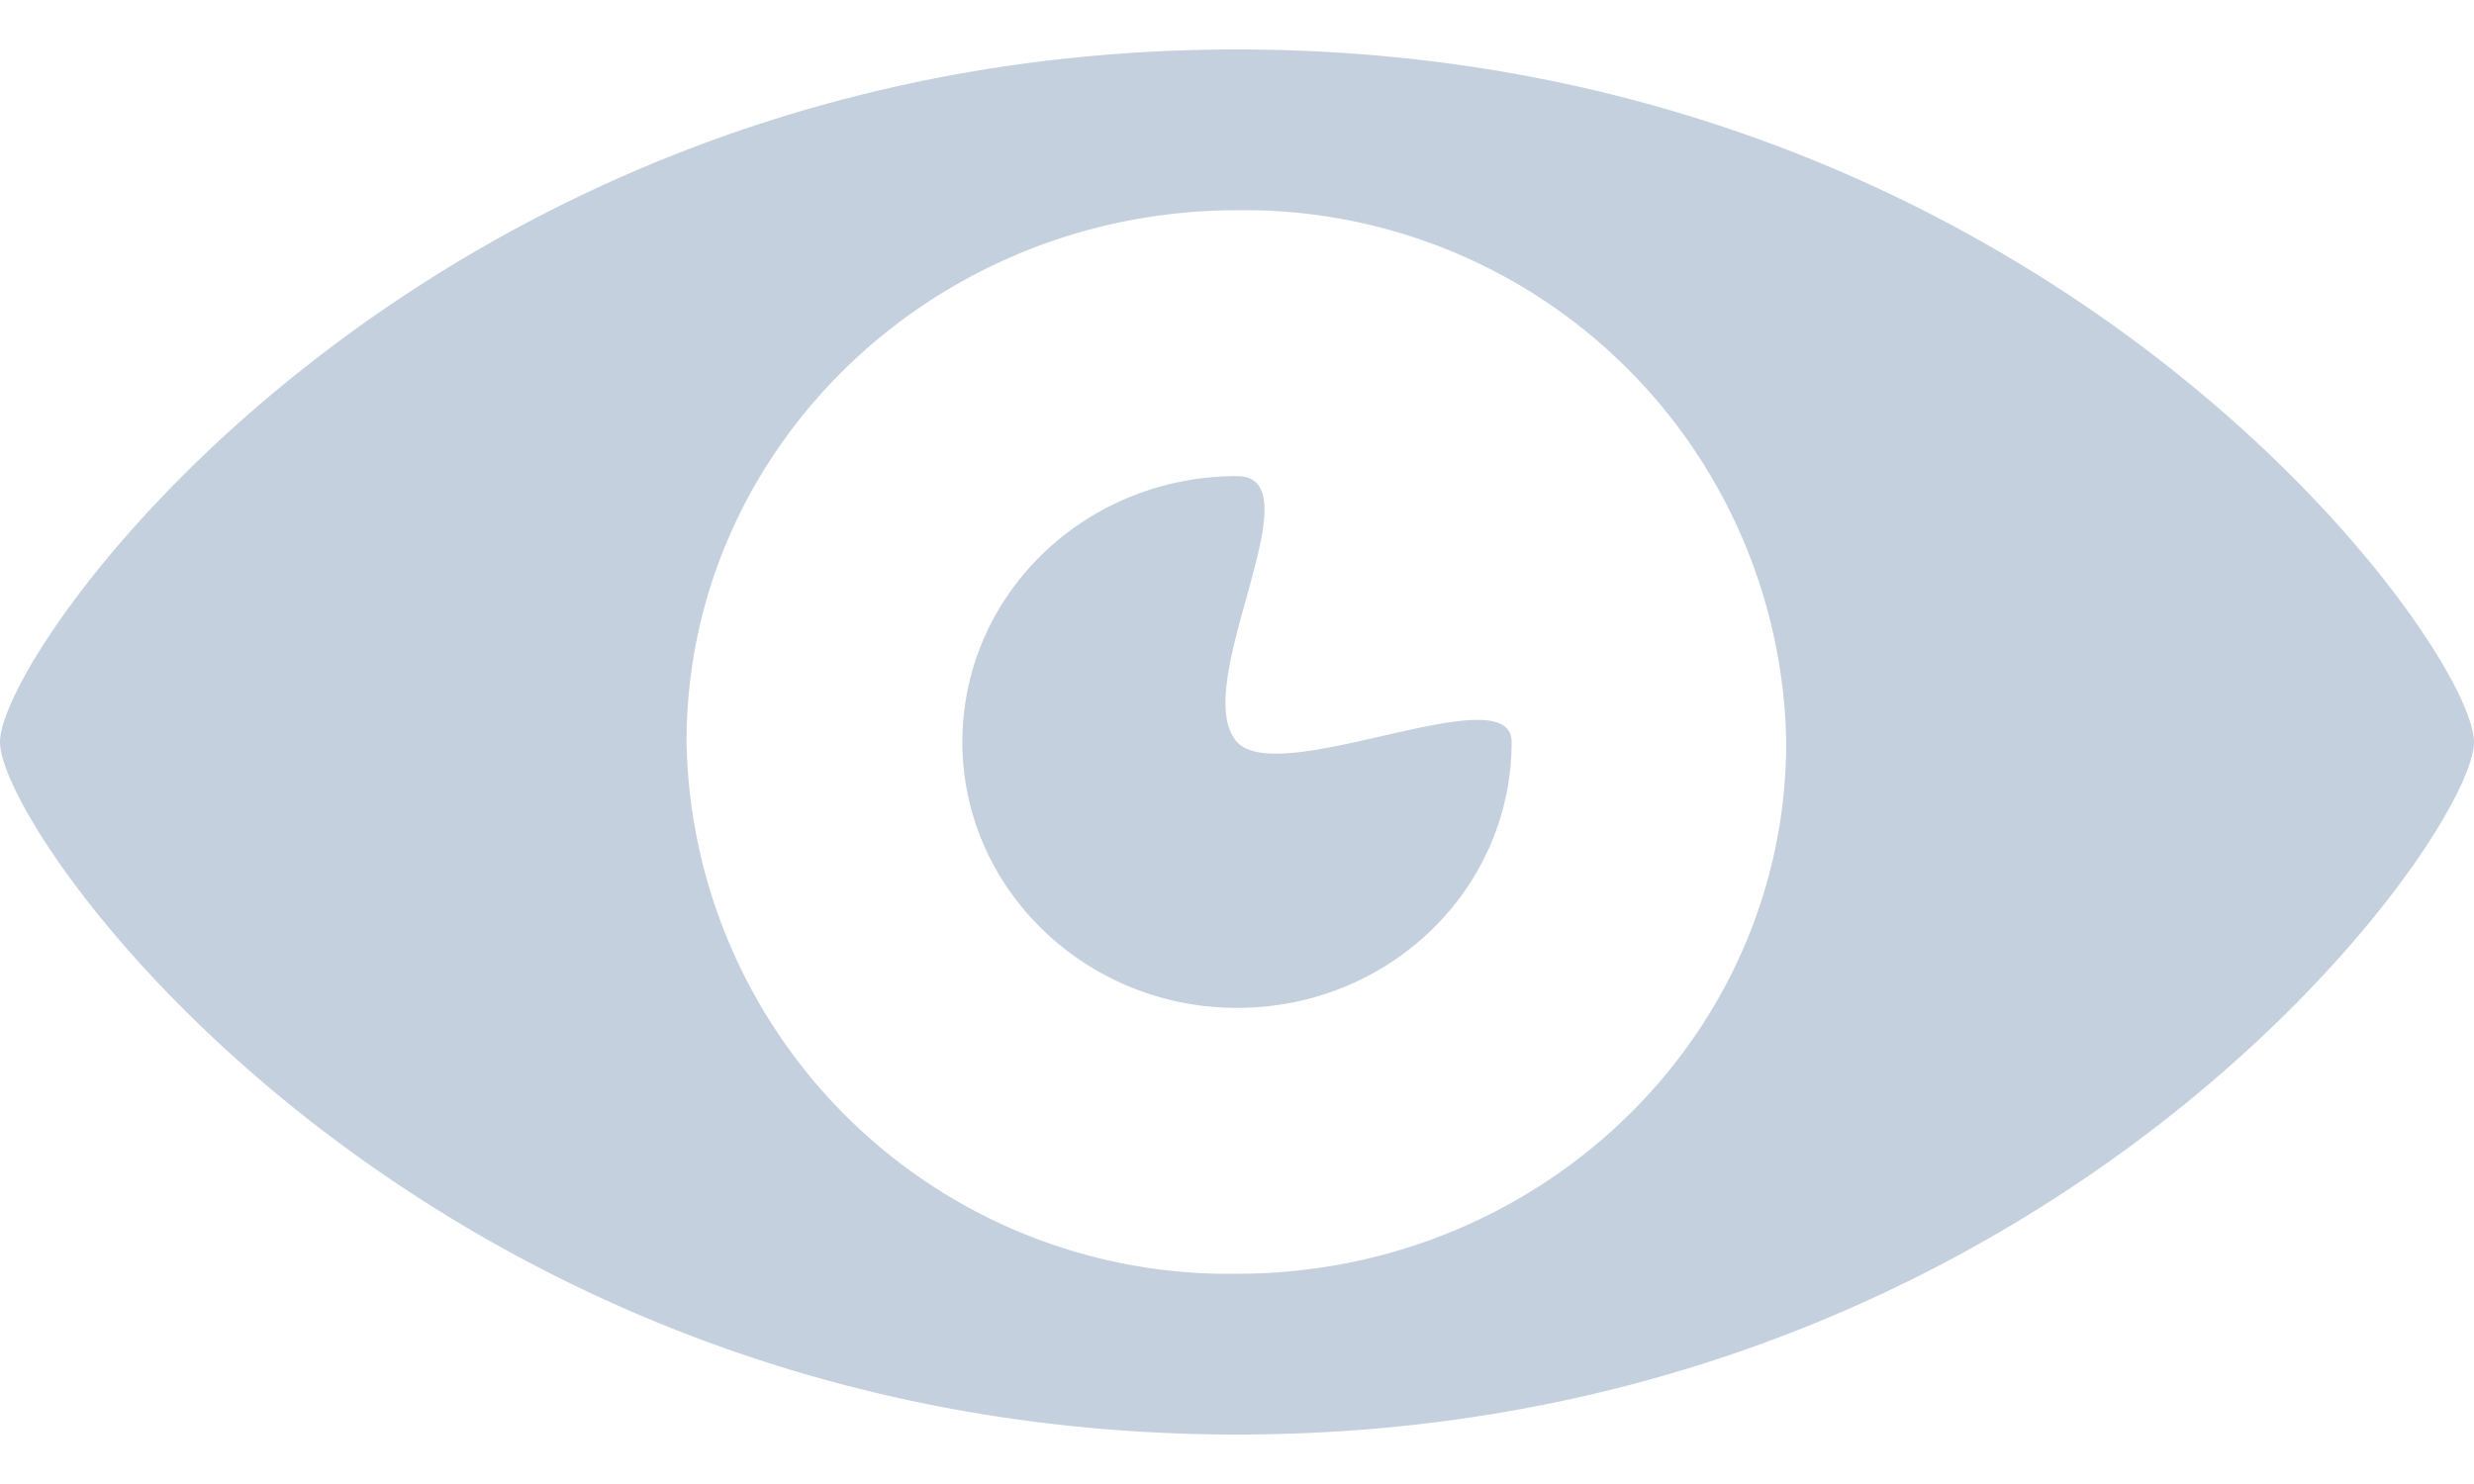 <svg xmlns="http://www.w3.org/2000/svg" xmlns:xlink="http://www.w3.org/1999/xlink" width="20" height="12" viewBox="0 0 20 12"><defs><path id="7tipa" d="M618 462c-.4-.45.66-2.15 0-2.15-1.23 0-2.22.96-2.22 2.15s1 2.15 2.22 2.15c1.23 0 2.22-.96 2.22-2.15 0-.55-1.87.38-2.22 0zm0 4.3a4.38 4.38 0 0 1-4.45-4.3c0-2.38 2-4.3 4.45-4.3a4.38 4.38 0 0 1 4.44 4.3c0 2.38-1.99 4.3-4.44 4.3zm0-9.9c-6.56 0-10 4.83-10 5.6 0 .77 3.44 5.6 10 5.6 6.56 0 10-4.83 10-5.6 0-.77-3.44-5.6-10-5.6z"/></defs><g><g transform="translate(-608 -456)"><use fill="#c5d0de" xlink:href="#7tipa"/></g></g></svg>